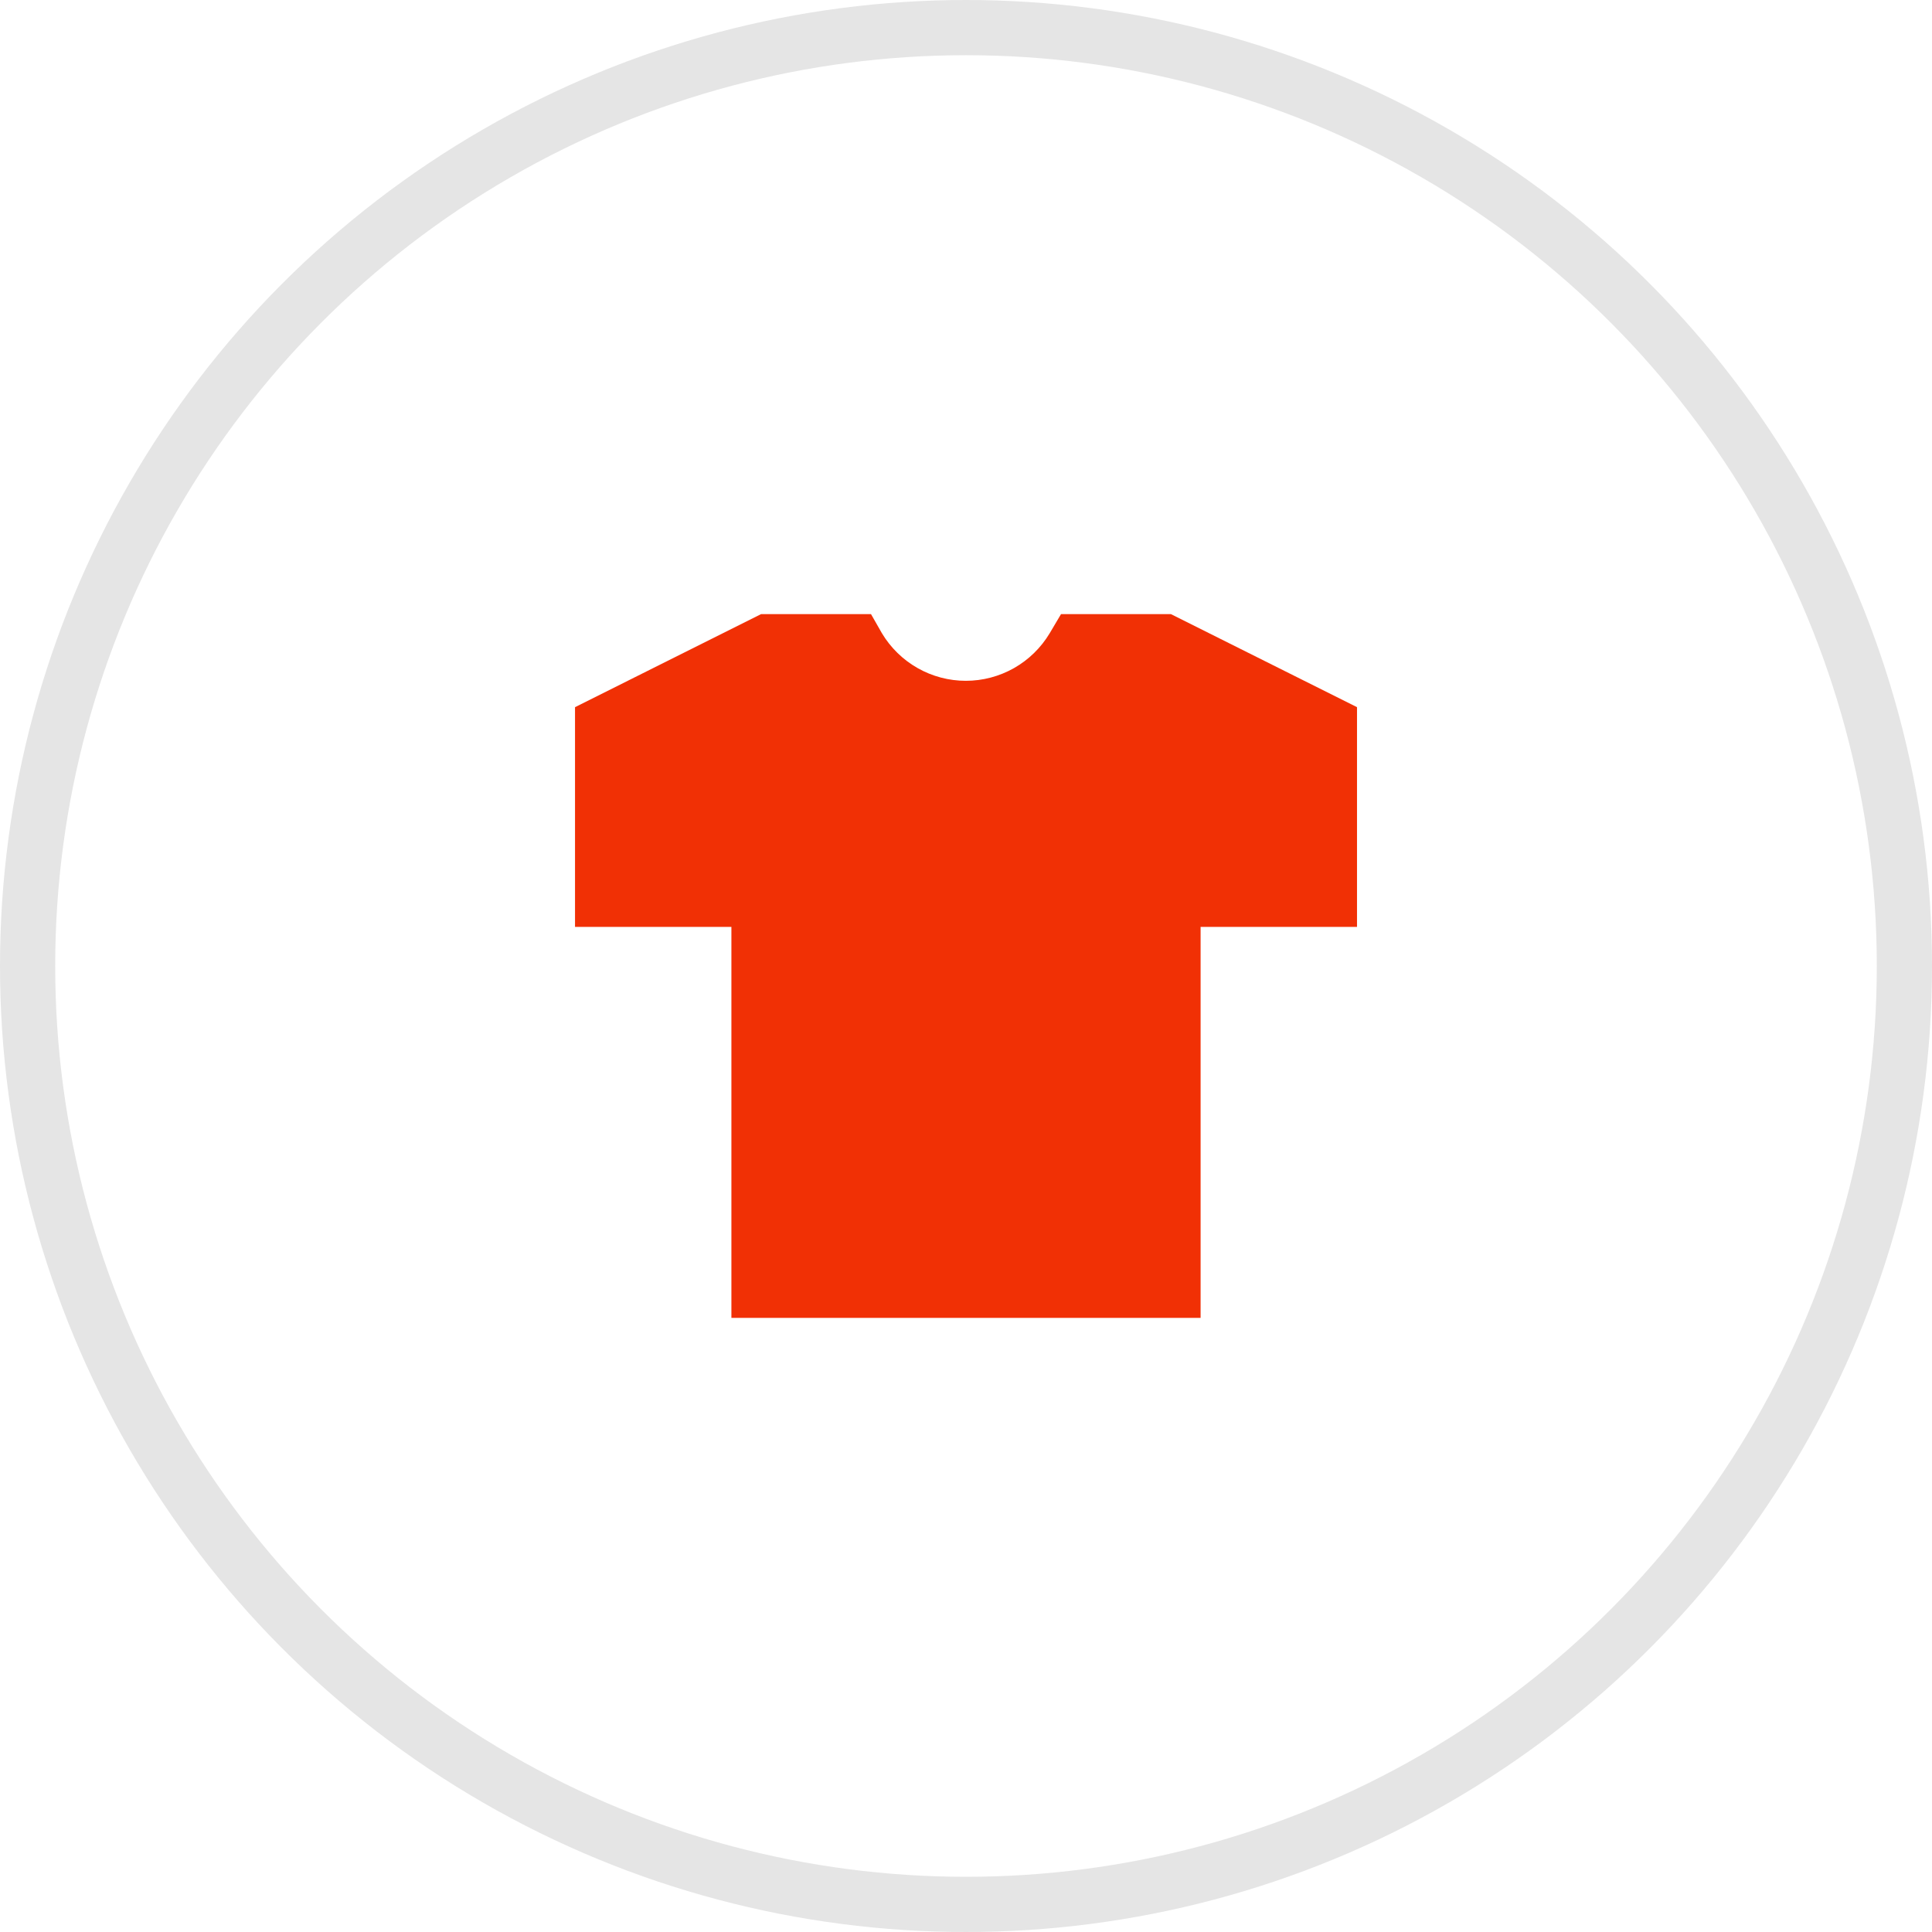 <svg width="70" height="70" viewBox="0 0 70 70" fill="none" xmlns="http://www.w3.org/2000/svg">
<circle cx="35" cy="35" r="34" stroke="#E5E5E5" stroke-width="2"/>
<path d="M38.443 22.25L38.032 22.944C37.717 23.469 37.272 23.904 36.74 24.206C36.207 24.508 35.605 24.667 34.993 24.667C34.381 24.667 33.779 24.508 33.247 24.206C32.714 23.904 32.269 23.469 31.954 22.944L31.558 22.25H27.577L20.834 25.622V33.583H26.5V47.75H43.5V33.583H49.167V25.622L42.423 22.25H38.443Z" fill="#F13005"/>
</svg>
